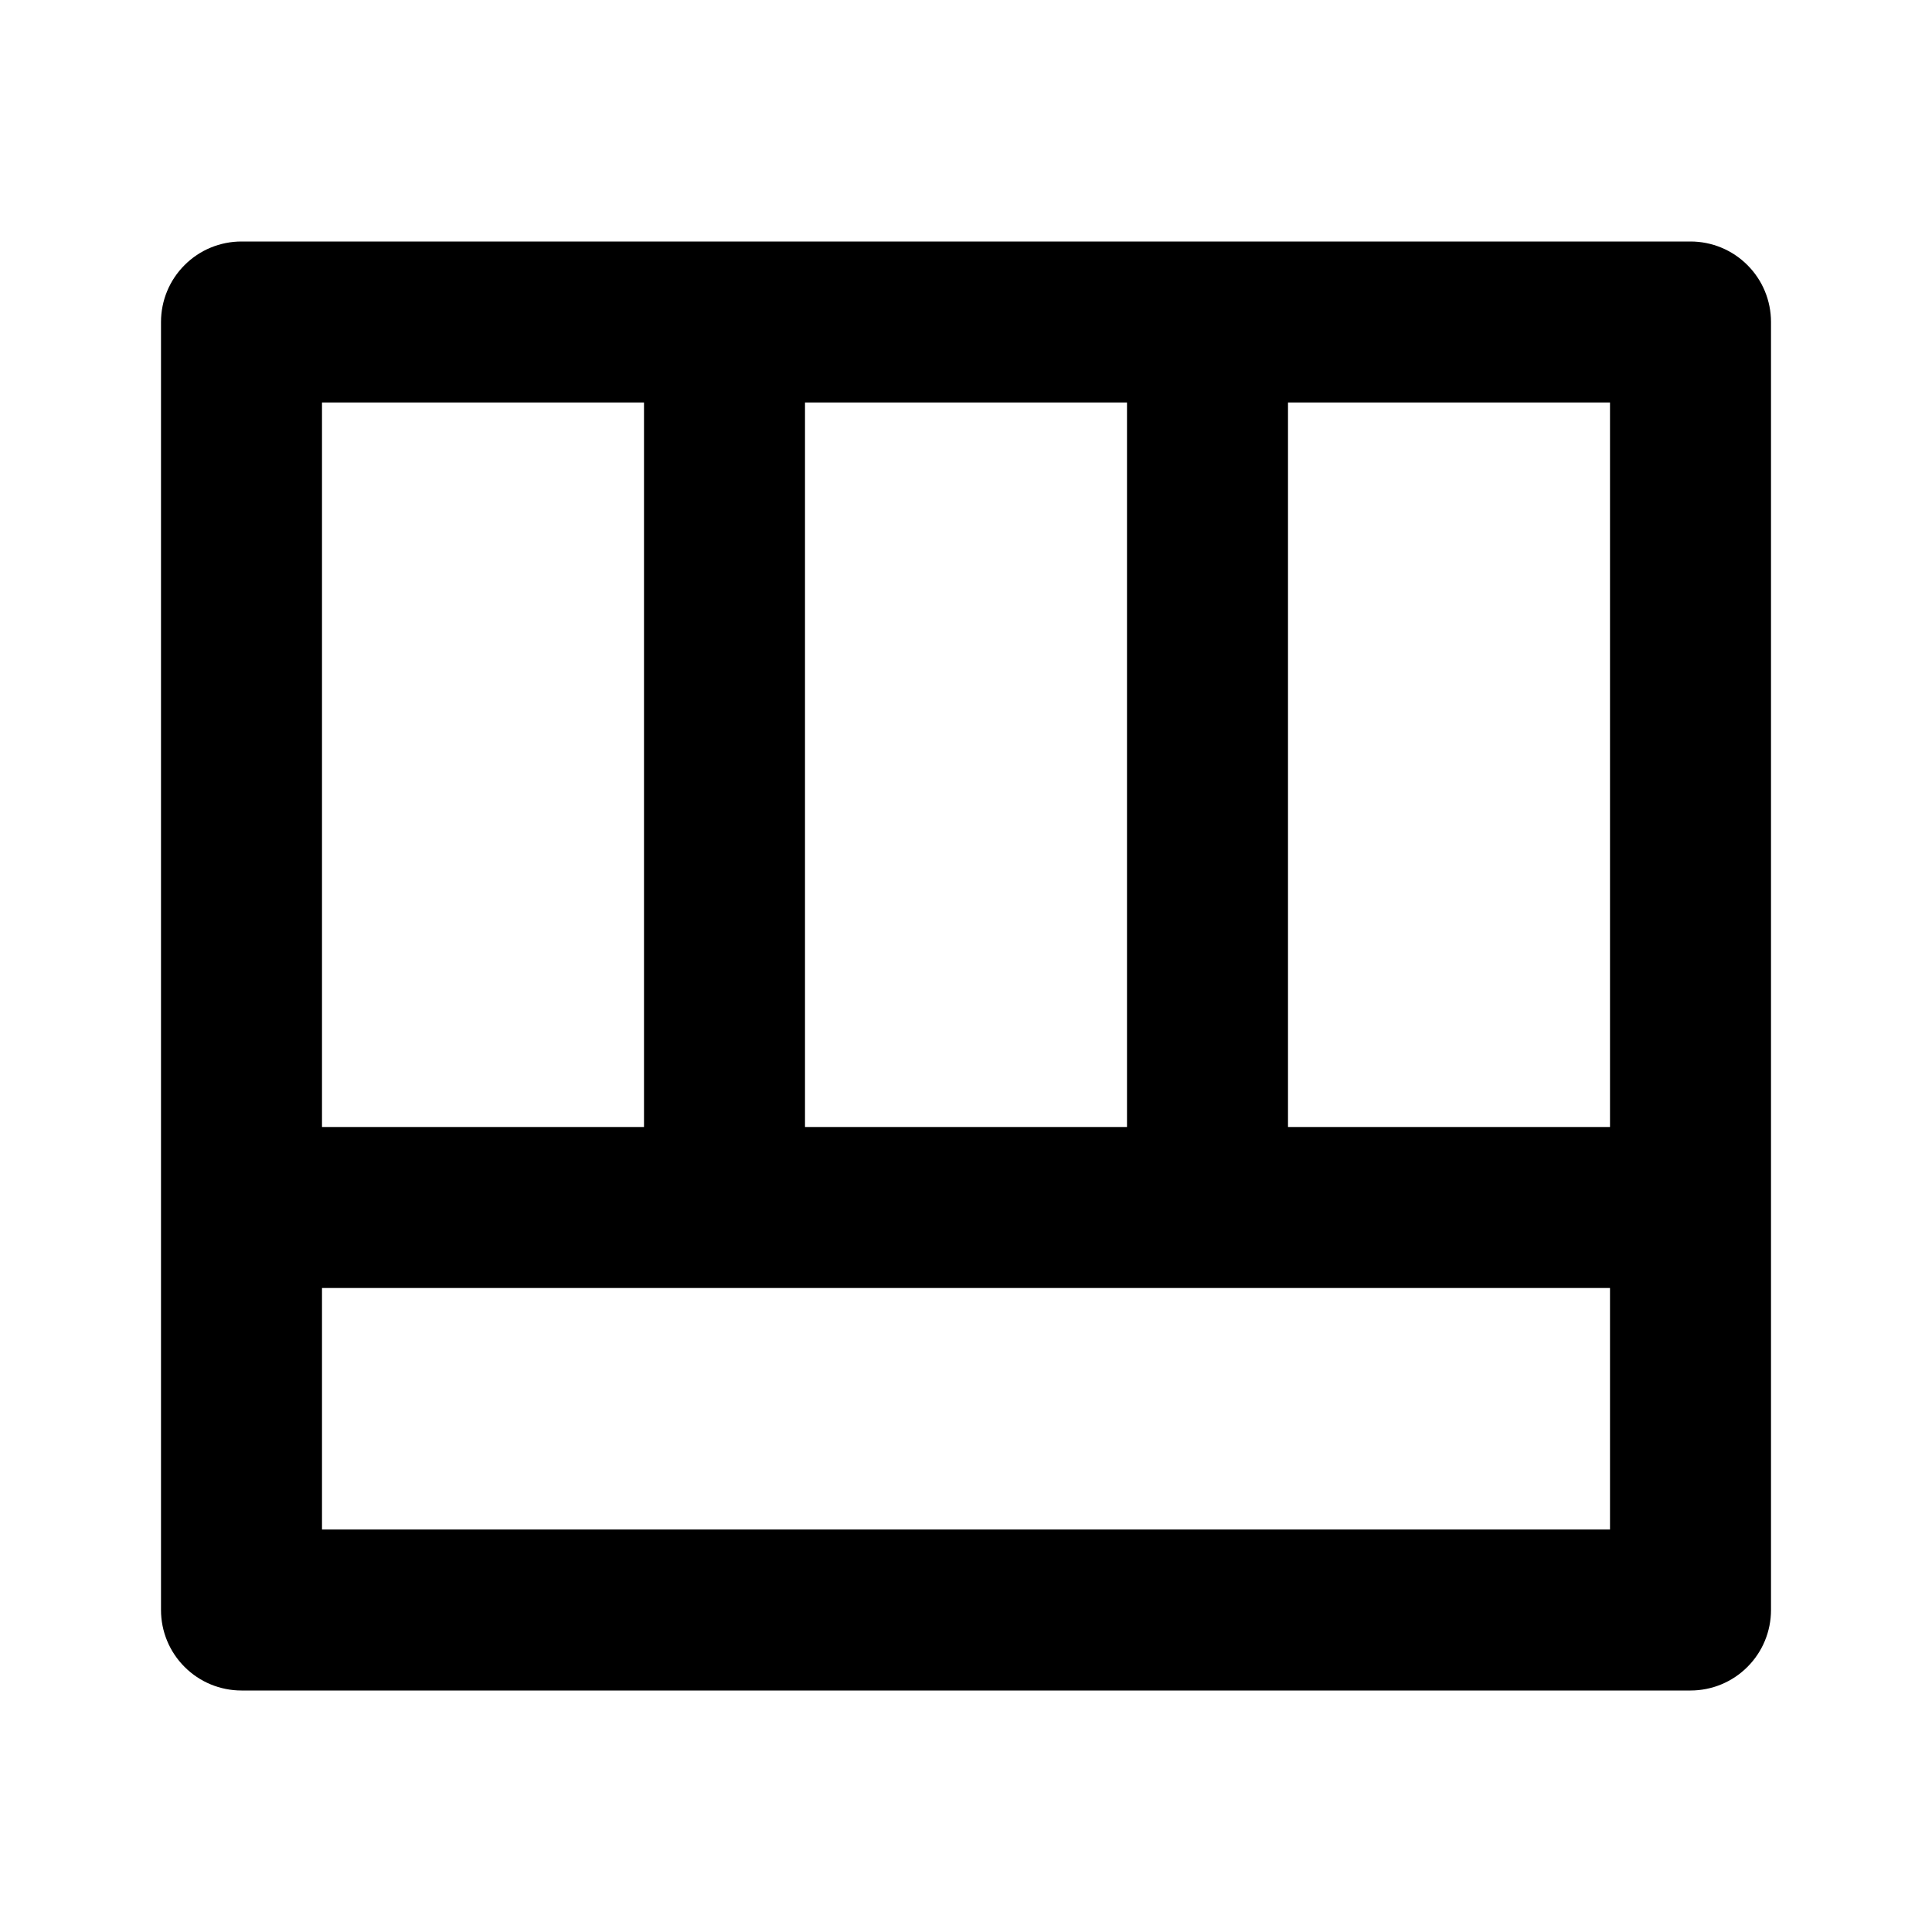 <svg width="24" height="24" viewBox="0 0 24 24"  xmlns="http://www.w3.org/2000/svg">
<g id="table-alt-line" clip-path="url(#clip0_8_4356)">
<g id="Group">
<path id="Vector" d="M21 3C21.265 3 21.52 3.105 21.707 3.293C21.895 3.48 22 3.735 22 4V20C22 20.265 21.895 20.52 21.707 20.707C21.52 20.895 21.265 21 21 21H3C2.735 21 2.48 20.895 2.293 20.707C2.105 20.52 2 20.265 2 20V4C2 3.735 2.105 3.48 2.293 3.293C2.48 3.105 2.735 3 3 3H21ZM20 16H4V19H20V16ZM8 5H4V14H8V5ZM14 5H10V14H14V5ZM20 5H16V14H20V5Z" />
</g>
</g>
<defs>
<clipPath id="clip0_8_4356">
<rect width="24" height="24" fill="white"/>
</clipPath>
</defs>
</svg>
